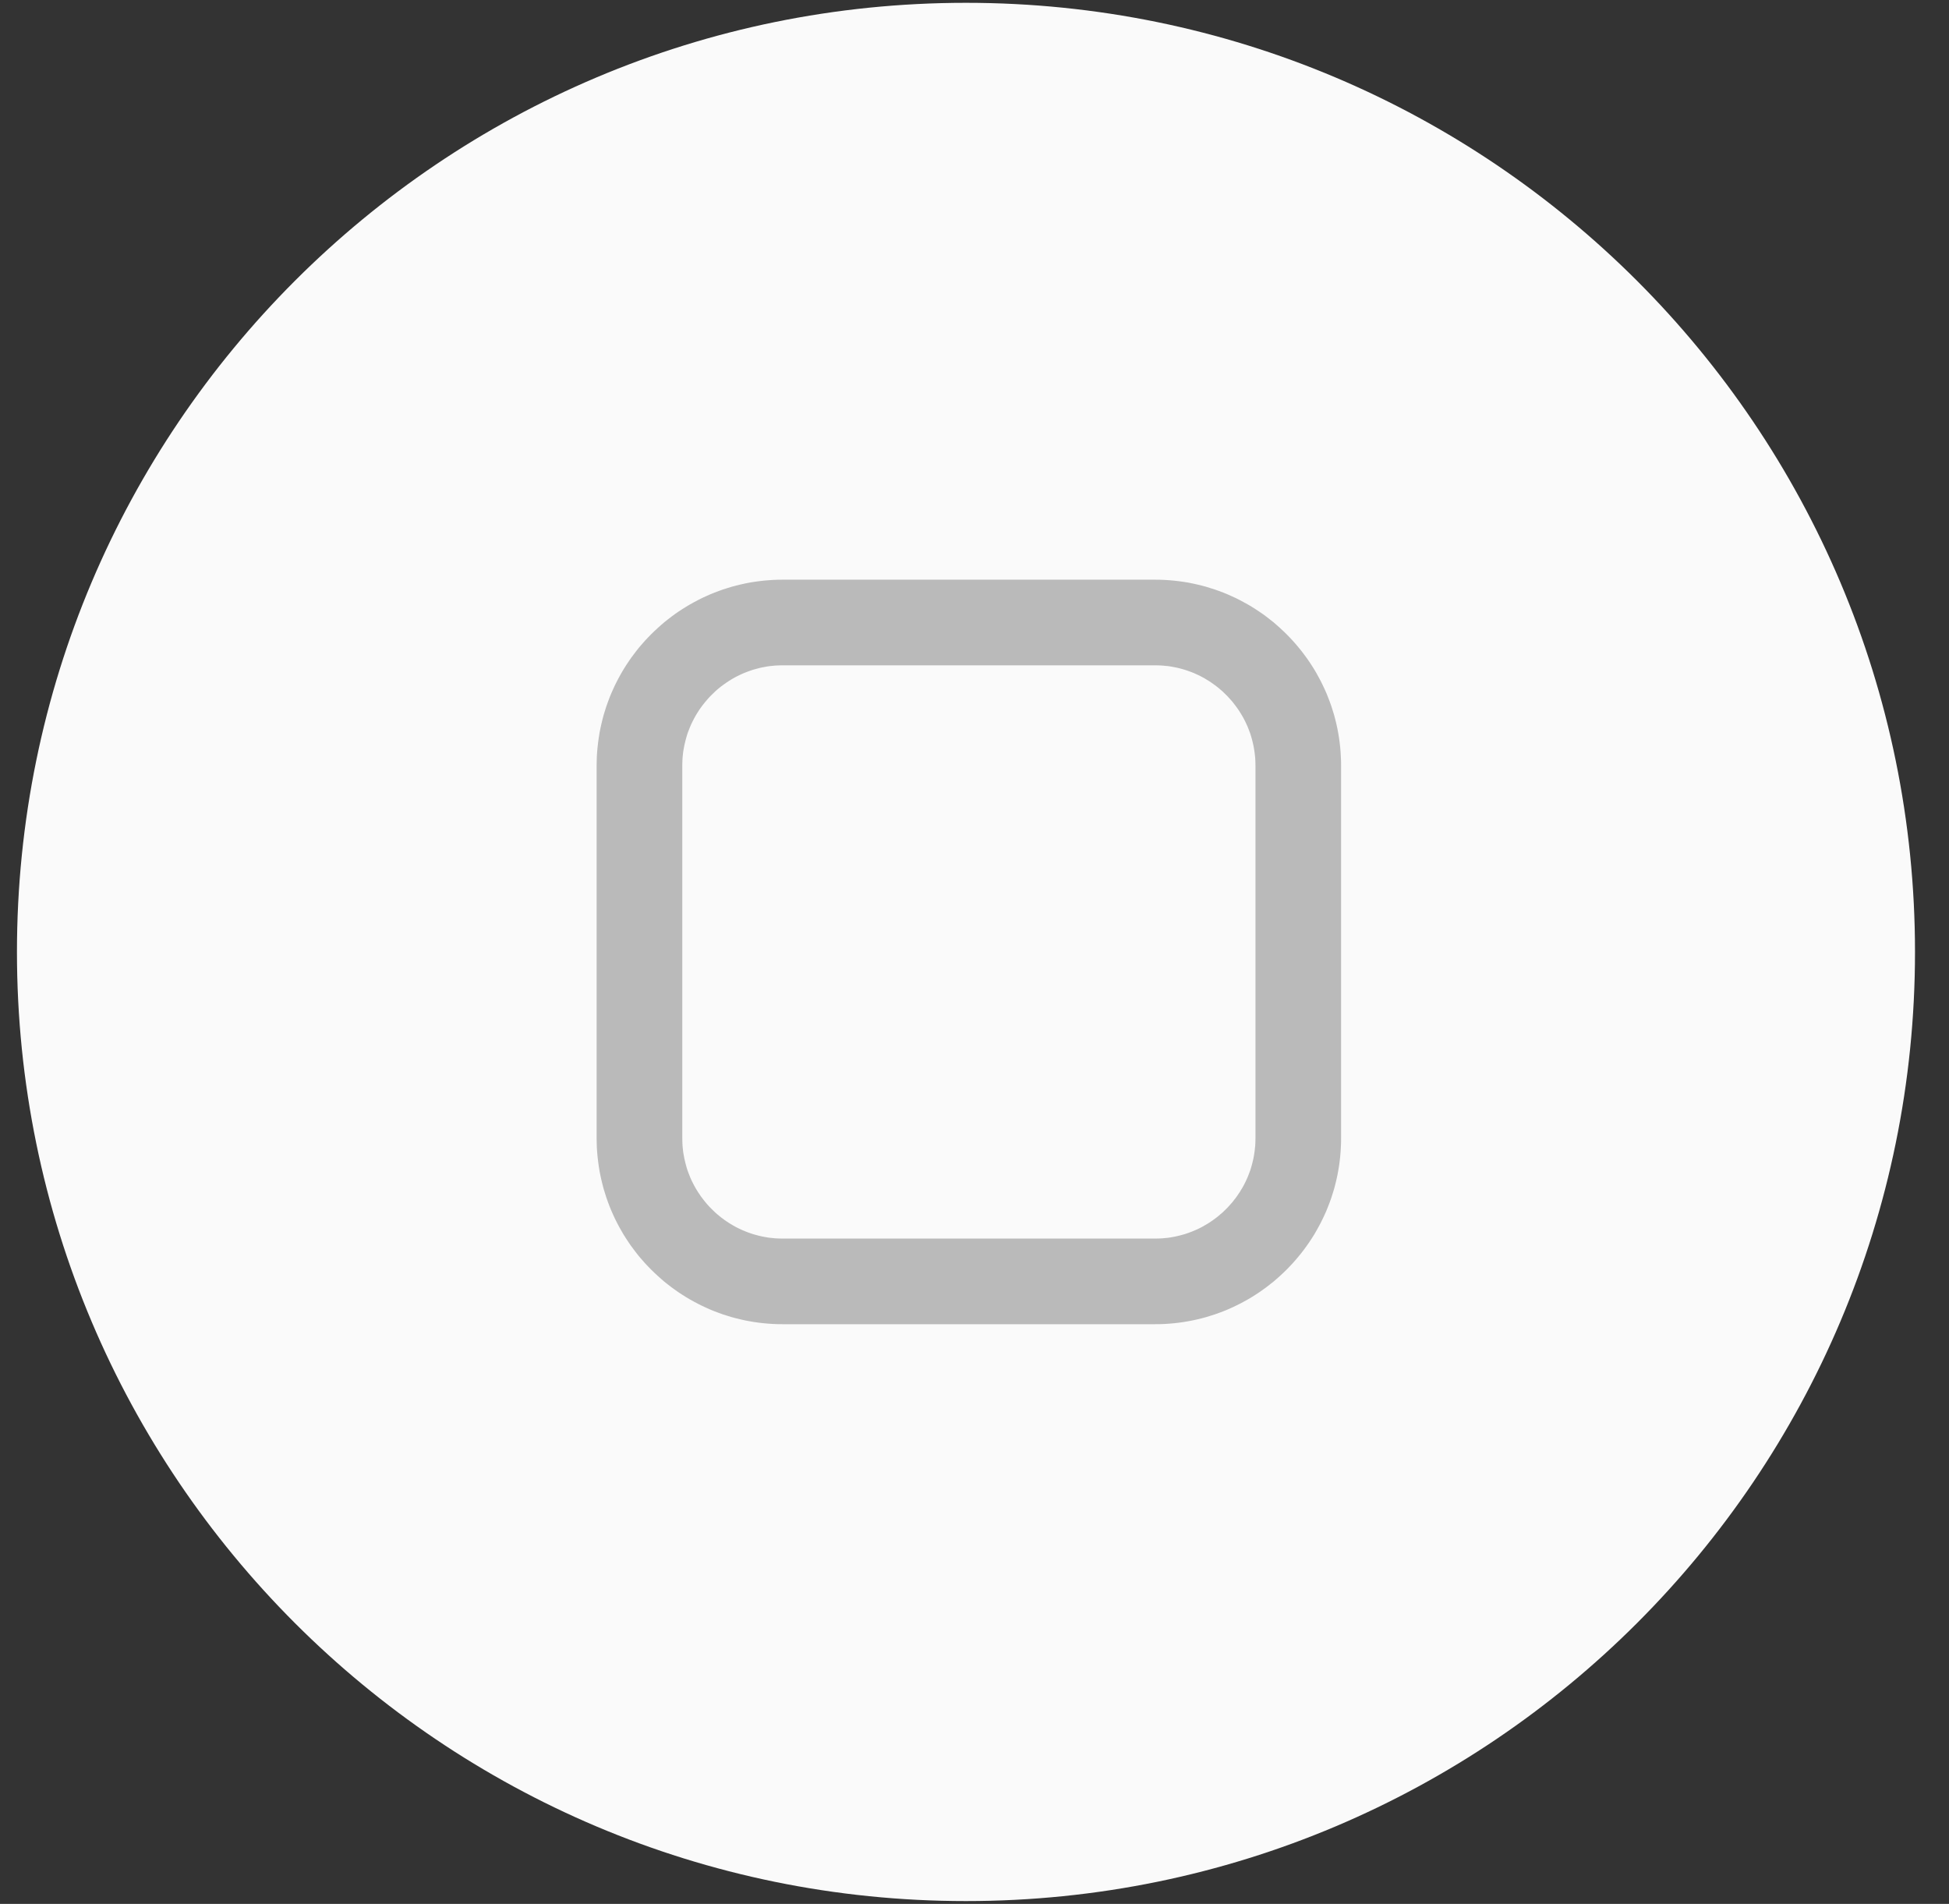 <svg width="43" height="42" viewBox="0 0 43 42" fill="none" xmlns="http://www.w3.org/2000/svg">
<rect x="0" y="0" width="43" height="42" fill="#333333" stroke="none"/>
<path d="M0.374 21C0.374 32.564 9.748 41.938 21.312 41.938C32.876 41.938 42.25 32.564 42.25 21C42.25 9.436 32.876 0.062 21.312 0.062C9.748 0.062 0.374 9.436 0.374 21Z" fill="#FAFAFA"/>
<path fill-rule="evenodd" clip-rule="evenodd" d="M29.587 25.212L29.582 25.318L29.576 25.422L29.567 25.525L29.555 25.629L29.541 25.731L29.524 25.832L29.505 25.933L29.483 26.033L29.459 26.131L29.433 26.23L29.403 26.327L29.373 26.422L29.339 26.517L29.303 26.611L29.266 26.704L29.225 26.796L29.183 26.885L29.139 26.975L29.092 27.062L29.044 27.149L28.994 27.235L28.941 27.319L28.887 27.401L28.83 27.483L28.772 27.562L28.712 27.641L28.649 27.718L28.586 27.793L28.521 27.866L28.454 27.938L28.385 28.009L28.314 28.078L28.242 28.145L28.169 28.21L28.094 28.275L28.016 28.336L27.939 28.396L27.859 28.454L27.777 28.511L27.695 28.565L27.611 28.618L27.526 28.668L27.438 28.716L27.351 28.763L27.261 28.807L27.172 28.849L27.08 28.89L26.987 28.928L26.893 28.963L26.798 28.997L26.702 29.027L26.606 29.057L26.508 29.083L26.409 29.107L26.309 29.129L26.208 29.148L26.107 29.165L26.005 29.179L25.901 29.191L25.798 29.2L25.693 29.207L25.588 29.211L25.482 29.212H17.27L17.164 29.211L17.058 29.207L16.954 29.2L16.85 29.191L16.747 29.179L16.644 29.165L16.544 29.148L16.442 29.129L16.343 29.107L16.244 29.083L16.146 29.057L16.049 29.027L15.953 28.997L15.859 28.963L15.765 28.928L15.672 28.89L15.58 28.849L15.49 28.807L15.401 28.763L15.313 28.716L15.226 28.668L15.141 28.618L15.057 28.565L14.974 28.511L14.893 28.454L14.813 28.396L14.735 28.336L14.658 28.275L14.583 28.21L14.51 28.145L14.438 28.078L14.367 28.009L14.298 27.938L14.23 27.866L14.166 27.793L14.101 27.718L14.04 27.641L13.98 27.562L13.921 27.483L13.865 27.401L13.811 27.319L13.758 27.235L13.708 27.149L13.659 27.062L13.613 26.975L13.568 26.885L13.527 26.796L13.486 26.704L13.448 26.611L13.413 26.517L13.379 26.422L13.349 26.327L13.319 26.23L13.293 26.131L13.269 26.033L13.247 25.933L13.227 25.832L13.211 25.731L13.197 25.629L13.185 25.525L13.175 25.422L13.168 25.318L13.165 25.212L13.163 25.106V16.894L13.165 16.788L13.168 16.682L13.175 16.578L13.185 16.475L13.197 16.371L13.211 16.269L13.227 16.168L13.247 16.067L13.269 15.967L13.293 15.868L13.319 15.77L13.349 15.673L13.379 15.578L13.413 15.483L13.448 15.389L13.486 15.296L13.527 15.204L13.568 15.115L13.613 15.025L13.659 14.938L13.708 14.85L13.758 14.765L13.811 14.681L13.865 14.599L13.921 14.517L13.98 14.438L14.04 14.359L14.101 14.282L14.166 14.207L14.23 14.134L14.298 14.062L14.367 13.991L14.438 13.922L14.51 13.855L14.583 13.79L14.658 13.725L14.735 13.664L14.813 13.604L14.893 13.545L14.974 13.489L15.057 13.435L15.141 13.382L15.226 13.332L15.313 13.284L15.401 13.237L15.49 13.192L15.58 13.151L15.672 13.11L15.765 13.072L15.859 13.037L15.953 13.003L16.049 12.973L16.146 12.943L16.244 12.917L16.343 12.893L16.442 12.871L16.544 12.851L16.644 12.835L16.747 12.821L16.85 12.809L16.954 12.8L17.058 12.793L17.164 12.789L17.27 12.788H25.482L25.588 12.789L25.693 12.793L25.798 12.8L25.901 12.809L26.005 12.821L26.107 12.835L26.208 12.851L26.309 12.871L26.409 12.893L26.508 12.917L26.606 12.943L26.702 12.973L26.798 13.003L26.893 13.037L26.987 13.072L27.08 13.11L27.172 13.151L27.261 13.192L27.351 13.237L27.438 13.284L27.526 13.332L27.611 13.382L27.695 13.435L27.777 13.489L27.859 13.545L27.939 13.604L28.016 13.664L28.094 13.725L28.169 13.79L28.242 13.855L28.314 13.922L28.385 13.991L28.454 14.062L28.521 14.134L28.586 14.207L28.649 14.282L28.712 14.359L28.772 14.438L28.83 14.517L28.887 14.599L28.941 14.681L28.994 14.765L29.044 14.85L29.092 14.938L29.139 15.025L29.183 15.115L29.225 15.204L29.266 15.296L29.303 15.389L29.339 15.483L29.373 15.578L29.403 15.673L29.433 15.77L29.459 15.868L29.483 15.967L29.505 16.067L29.524 16.168L29.541 16.269L29.555 16.371L29.567 16.475L29.576 16.578L29.582 16.682L29.587 16.788L29.588 16.894V25.106L29.587 25.212ZM27.699 16.906L27.698 16.836L27.696 16.778L27.693 16.721L27.687 16.666L27.681 16.61L27.673 16.554L27.664 16.5L27.654 16.446L27.642 16.393L27.629 16.339L27.615 16.287L27.6 16.235L27.584 16.183L27.565 16.133L27.546 16.082L27.526 16.032L27.504 15.983L27.482 15.935L27.458 15.887L27.433 15.839L27.407 15.793L27.379 15.747L27.351 15.701L27.321 15.656L27.291 15.613L27.259 15.569L27.226 15.527L27.194 15.485L27.159 15.445L27.122 15.404L27.087 15.365L27.049 15.327L27.011 15.29L26.972 15.252L26.931 15.217L26.891 15.182L26.849 15.149L26.807 15.117L26.763 15.085L26.72 15.055L26.675 15.025L26.629 14.997L26.583 14.969L26.536 14.943L26.489 14.918L26.441 14.894L26.393 14.872L26.344 14.85L26.294 14.83L26.243 14.811L26.192 14.793L26.141 14.776L26.089 14.761L26.037 14.747L25.983 14.733L25.93 14.722L25.876 14.712L25.822 14.702L25.766 14.694L25.71 14.689L25.654 14.683L25.598 14.68L25.54 14.678L25.47 14.677H17.282L17.211 14.678L17.154 14.68L17.098 14.683L17.041 14.689L16.985 14.694L16.93 14.702L16.876 14.712L16.821 14.722L16.768 14.733L16.715 14.747L16.663 14.761L16.61 14.776L16.559 14.793L16.509 14.811L16.459 14.83L16.408 14.85L16.359 14.872L16.311 14.894L16.263 14.918L16.215 14.943L16.168 14.969L16.122 14.997L16.077 15.025L16.032 15.055L15.989 15.085L15.945 15.117L15.902 15.149L15.861 15.182L15.819 15.217L15.78 15.252L15.741 15.29L15.703 15.327L15.665 15.365L15.628 15.404L15.593 15.445L15.559 15.485L15.525 15.527L15.493 15.569L15.46 15.613L15.43 15.656L15.401 15.701L15.373 15.746L15.345 15.793L15.319 15.839L15.294 15.887L15.27 15.935L15.247 15.983L15.226 16.032L15.206 16.082L15.186 16.133L15.168 16.183L15.152 16.234L15.137 16.287L15.123 16.339L15.11 16.393L15.098 16.446L15.088 16.5L15.078 16.554L15.07 16.61L15.064 16.666L15.059 16.721L15.056 16.778L15.054 16.836L15.053 16.906V25.094L15.054 25.164L15.056 25.222L15.059 25.279L15.064 25.334L15.07 25.39L15.078 25.446L15.088 25.5L15.098 25.554L15.11 25.607L15.123 25.661L15.137 25.713L15.152 25.766L15.168 25.817L15.186 25.867L15.206 25.917L15.226 25.968L15.247 26.017L15.27 26.065L15.294 26.113L15.319 26.161L15.345 26.207L15.373 26.254L15.401 26.299L15.431 26.343L15.46 26.387L15.493 26.431L15.525 26.473L15.559 26.515L15.592 26.555L15.628 26.596L15.665 26.635L15.703 26.673L15.741 26.71L15.78 26.748L15.819 26.782L15.861 26.817L15.902 26.851L15.945 26.883L15.988 26.915L16.032 26.945L16.077 26.975L16.122 27.003L16.168 27.03L16.215 27.057L16.263 27.082L16.311 27.106L16.359 27.128L16.408 27.149L16.459 27.17L16.509 27.189L16.559 27.207L16.61 27.224L16.663 27.239L16.715 27.253L16.768 27.266L16.821 27.278L16.876 27.288L16.93 27.298L16.985 27.306L17.041 27.311L17.098 27.317L17.154 27.32L17.212 27.322L17.282 27.323H25.47L25.54 27.322L25.598 27.32L25.654 27.317L25.71 27.311L25.766 27.306L25.822 27.298L25.876 27.288L25.93 27.278L25.983 27.266L26.037 27.253L26.089 27.239L26.141 27.224L26.192 27.207L26.243 27.189L26.294 27.17L26.344 27.149L26.393 27.128L26.441 27.106L26.489 27.082L26.536 27.057L26.583 27.03L26.629 27.003L26.675 26.975L26.72 26.945L26.763 26.915L26.807 26.883L26.849 26.851L26.891 26.817L26.931 26.782L26.972 26.748L27.011 26.71L27.049 26.673L27.087 26.635L27.122 26.596L27.159 26.555L27.194 26.515L27.226 26.473L27.259 26.431L27.291 26.387L27.321 26.343L27.351 26.299L27.379 26.253L27.407 26.207L27.433 26.161L27.458 26.113L27.482 26.065L27.504 26.017L27.526 25.968L27.546 25.917L27.565 25.867L27.584 25.817L27.6 25.765L27.615 25.713L27.629 25.661L27.642 25.607L27.654 25.554L27.664 25.5L27.673 25.446L27.681 25.39L27.687 25.334L27.693 25.279L27.696 25.222L27.698 25.164L27.699 25.094V16.906Z" fill="#BABABA"/>
</svg>

